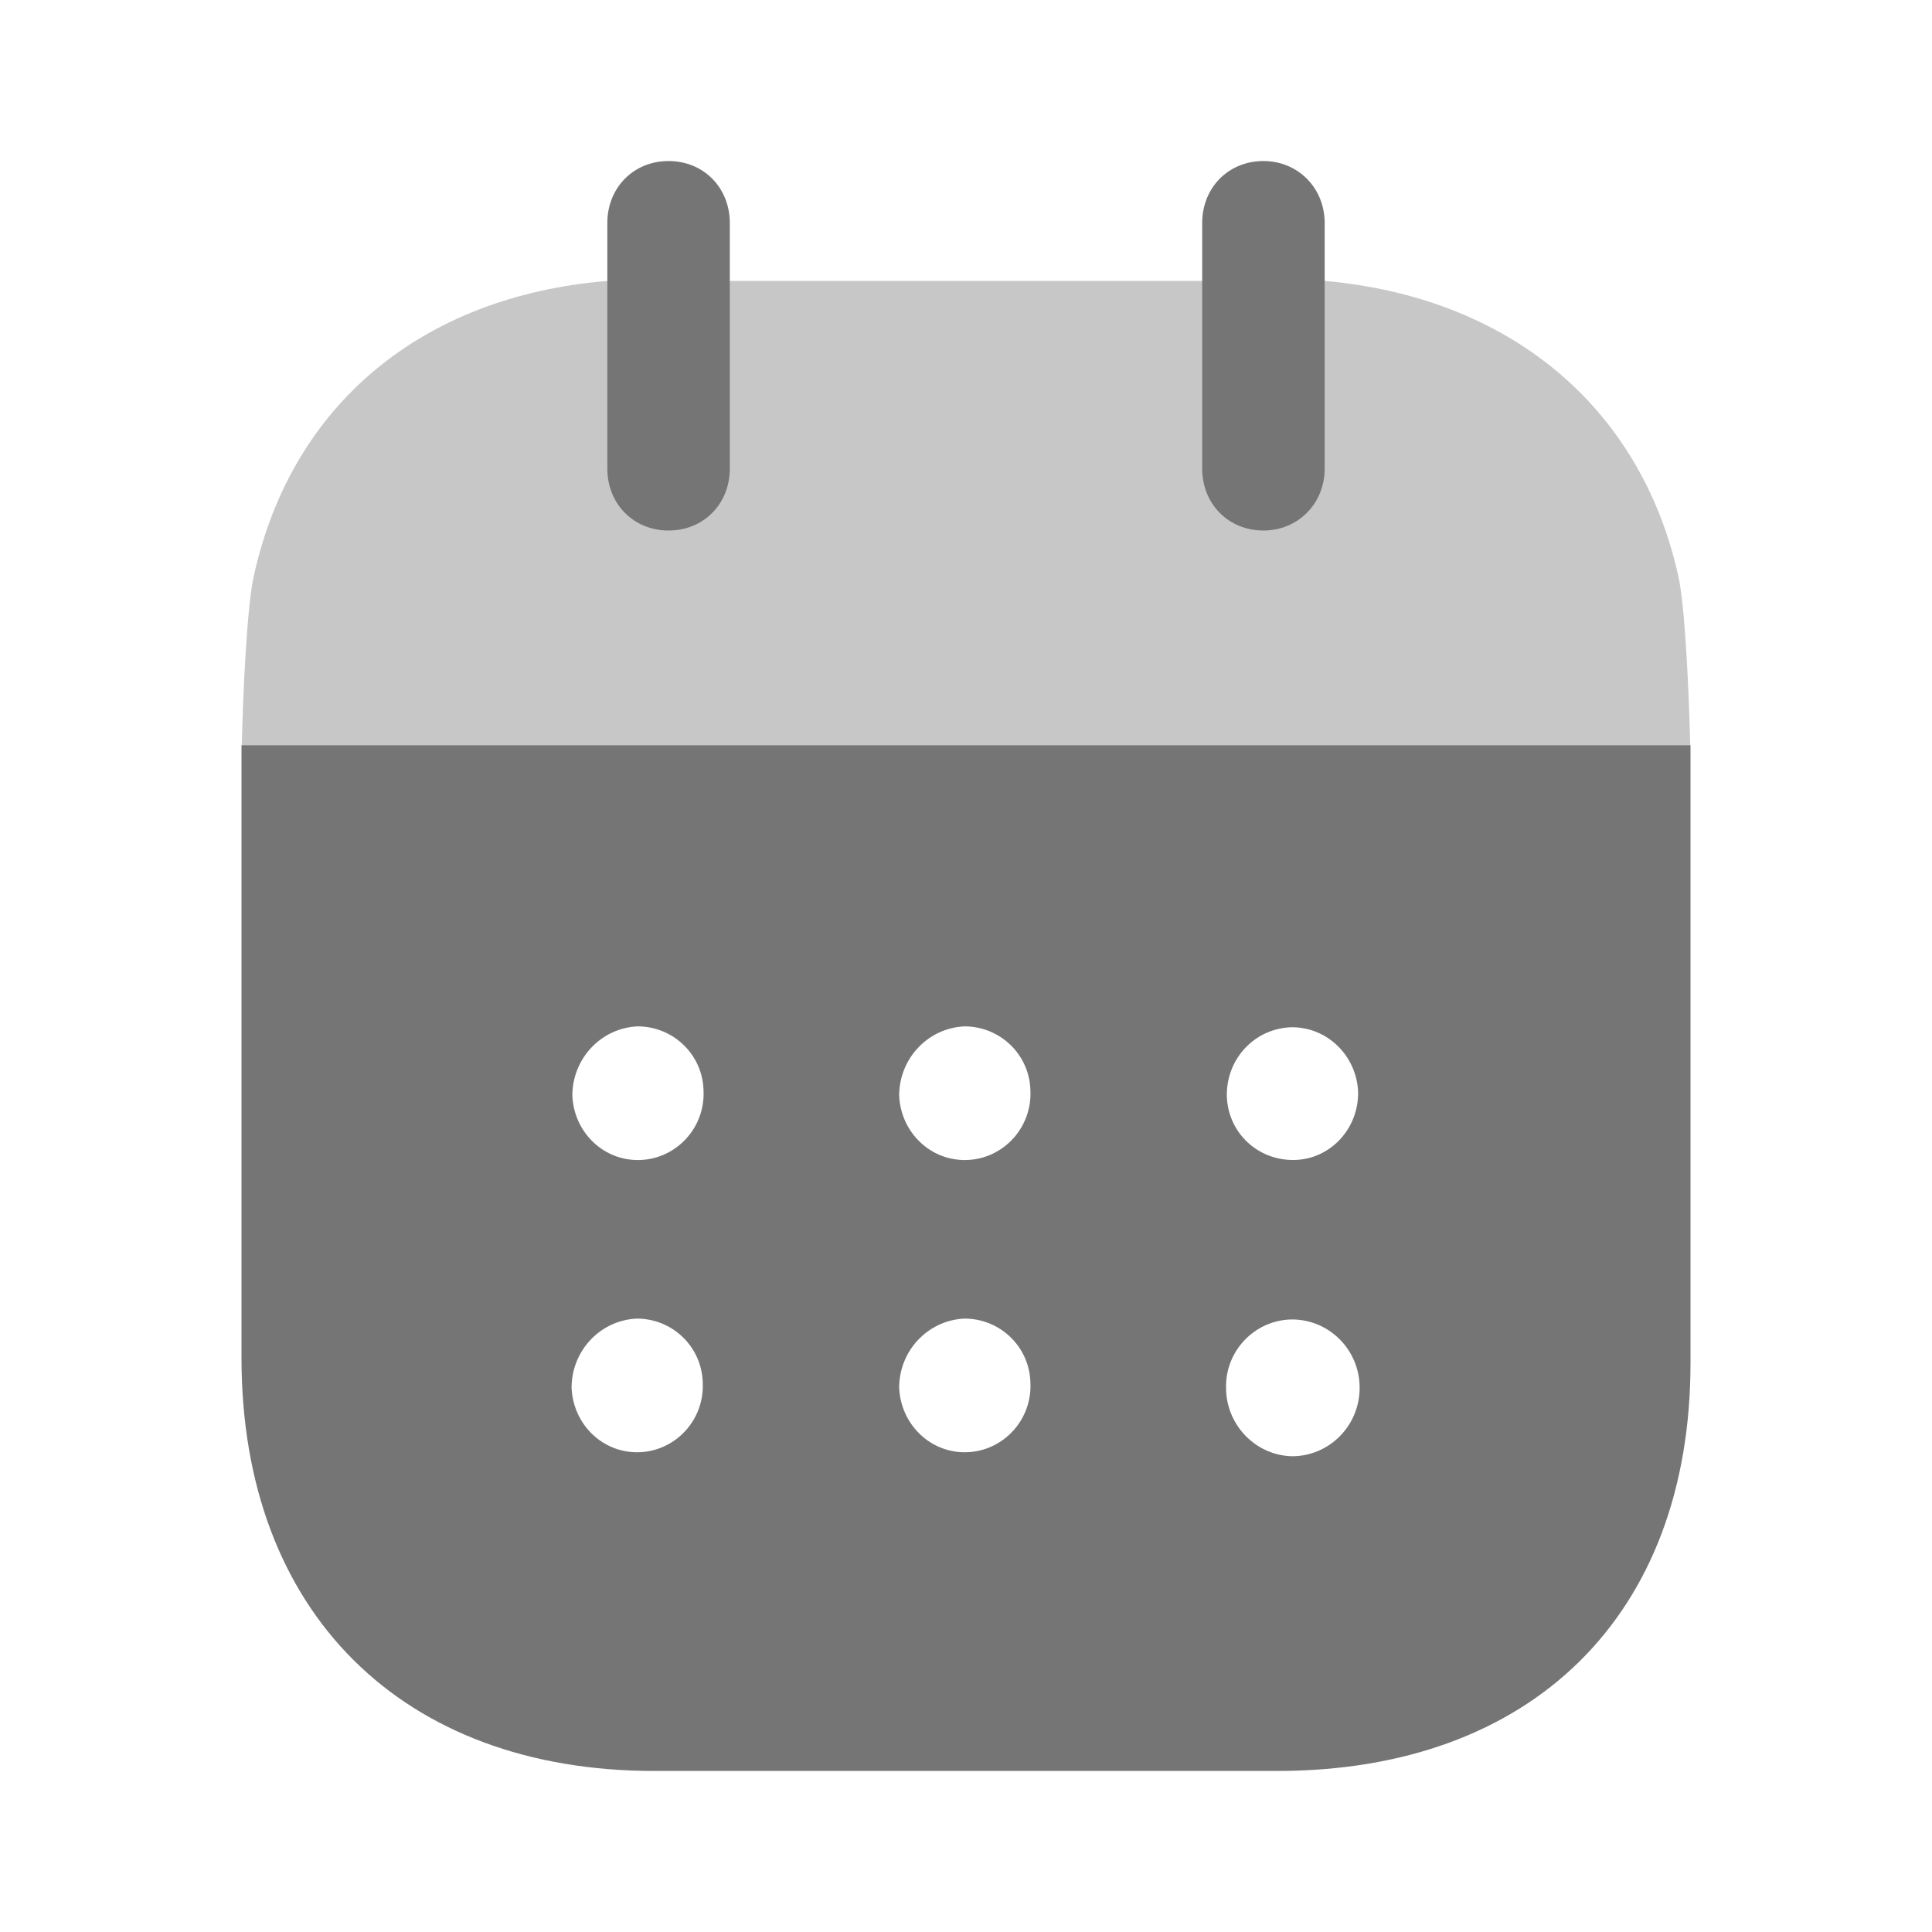 <svg width="20" height="20" viewBox="0 0 20 20" fill="none" xmlns="http://www.w3.org/2000/svg">
<path fill-rule="evenodd" clip-rule="evenodd" d="M2.5 14.058V7.714H17.5V14.109C17.5 16.725 15.854 18.333 13.219 18.333H6.773C4.163 18.333 2.5 16.691 2.5 14.058ZM6.633 12.008C6.254 12.025 5.941 11.725 5.925 11.342C5.925 10.959 6.221 10.642 6.6 10.625C6.97 10.625 7.275 10.917 7.283 11.291C7.3 11.675 7.003 11.992 6.633 12.008ZM10.017 12.008C9.638 12.025 9.325 11.725 9.308 11.342C9.308 10.959 9.605 10.642 9.984 10.625C10.354 10.625 10.659 10.917 10.667 11.291C10.683 11.675 10.387 11.992 10.017 12.008ZM13.375 15.075C12.997 15.066 12.692 14.75 12.692 14.366C12.684 13.983 12.989 13.667 13.367 13.659H13.375C13.762 13.659 14.075 13.976 14.075 14.366C14.075 14.758 13.762 15.075 13.375 15.075ZM9.308 14.366C9.325 14.75 9.638 15.05 10.017 15.033C10.387 15.017 10.683 14.7 10.667 14.317C10.659 13.942 10.354 13.65 9.984 13.65C9.605 13.667 9.308 13.983 9.308 14.366ZM5.917 14.366C5.933 14.75 6.246 15.05 6.625 15.033C6.995 15.017 7.291 14.7 7.275 14.317C7.267 13.942 6.962 13.65 6.592 13.65C6.213 13.667 5.917 13.983 5.917 14.366ZM12.7 11.334C12.7 10.95 12.997 10.642 13.375 10.634C13.746 10.634 14.042 10.933 14.059 11.3C14.067 11.684 13.771 12.001 13.4 12.008C13.021 12.016 12.709 11.725 12.7 11.342V11.334Z" fill="#757575"/>
<path opacity="0.4" d="M2.503 7.714C2.514 7.225 2.555 6.254 2.632 5.942C3.027 4.184 4.369 3.067 6.288 2.908H13.713C15.615 3.076 16.974 4.2 17.369 5.942C17.445 6.246 17.486 7.224 17.497 7.714H2.503Z" fill="#757575"/>
<path d="M6.921 5.492C7.283 5.492 7.555 5.217 7.555 4.85V2.309C7.555 1.942 7.283 1.667 6.921 1.667C6.559 1.667 6.287 1.942 6.287 2.309V4.85C6.287 5.217 6.559 5.492 6.921 5.492Z" fill="#757575"/>
<path d="M13.079 5.492C13.433 5.492 13.713 5.217 13.713 4.85V2.309C13.713 1.942 13.433 1.667 13.079 1.667C12.717 1.667 12.445 1.942 12.445 2.309V4.85C12.445 5.217 12.717 5.492 13.079 5.492Z" fill="#757575"/>
</svg>
